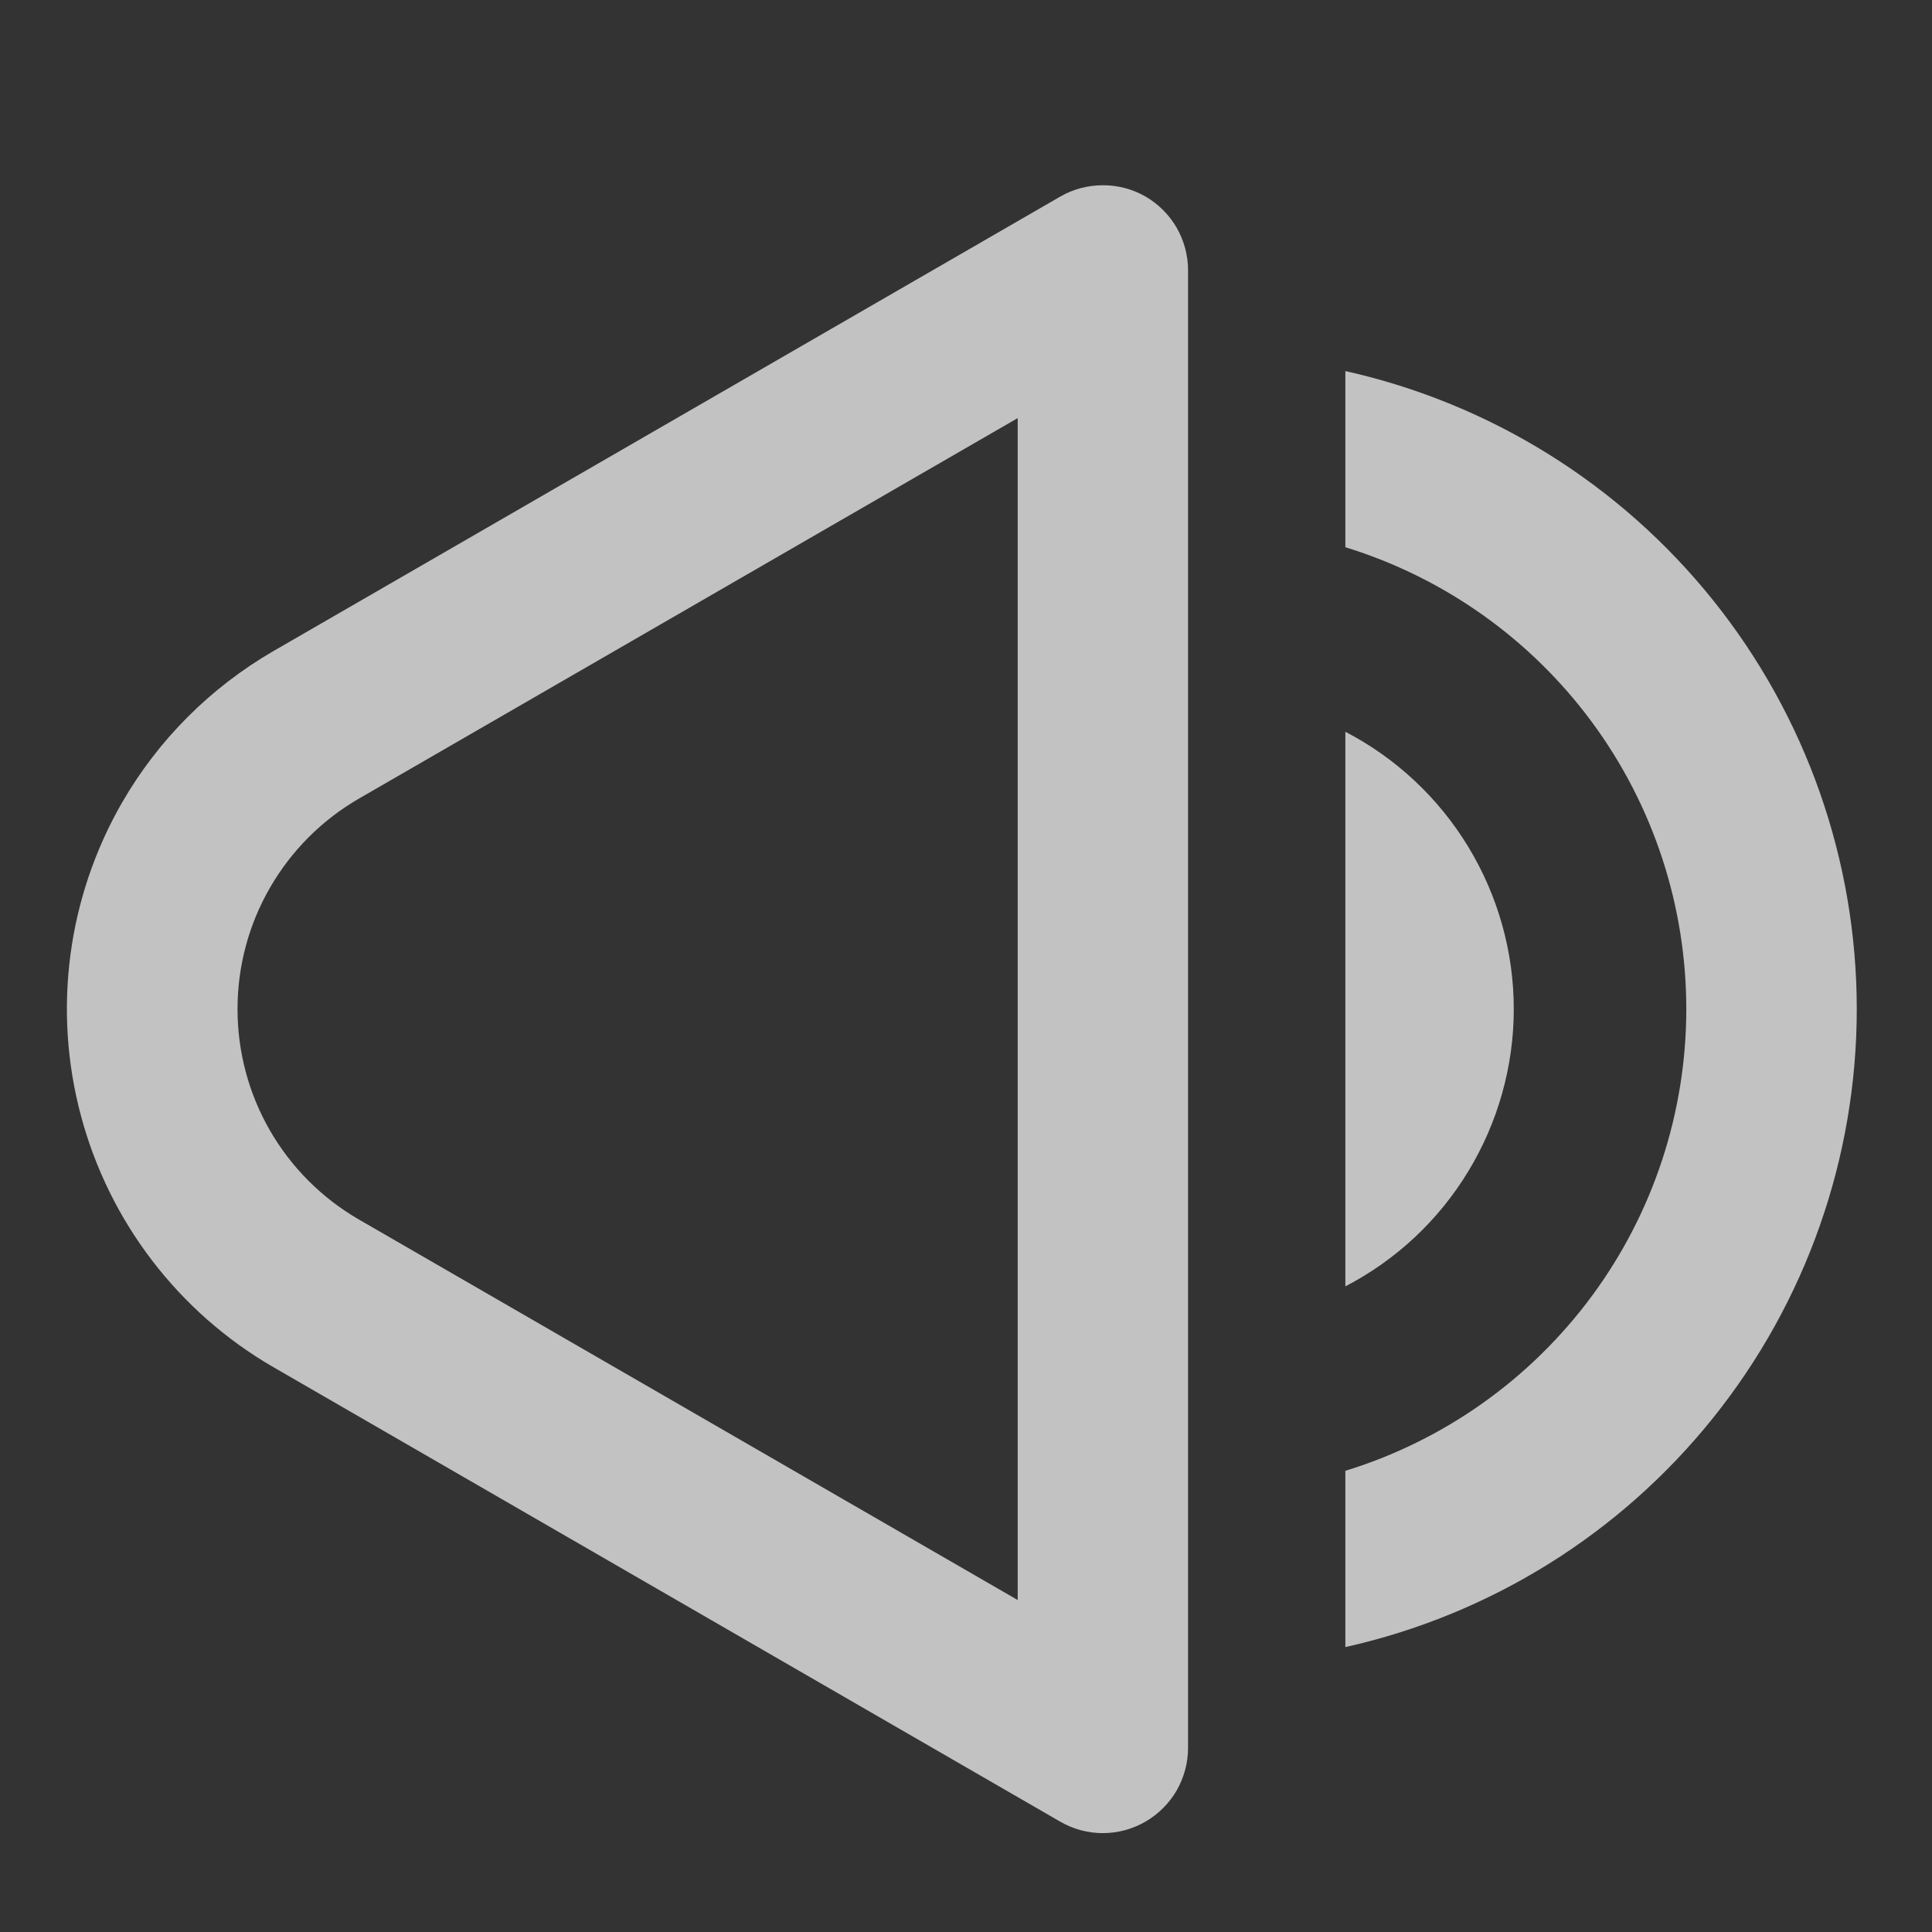 <svg width="17" height="17" viewBox="0 0 17 17" fill="none" xmlns="http://www.w3.org/2000/svg">
<rect x="0" y="0" width="17" height="17" fill="#333333" stroke="none"/>
<g clip-path="url(#clip0_4_8303)">
<path d="M10.079 1.729C10.193 1.795 10.288 1.89 10.354 2.004C10.419 2.118 10.454 2.247 10.454 2.379V15.379C10.454 15.511 10.419 15.64 10.354 15.754C10.288 15.868 10.193 15.963 10.079 16.029C9.965 16.095 9.836 16.13 9.704 16.13C9.572 16.13 9.443 16.095 9.329 16.029L2.404 12.029C1.57 11.546 0.962 10.751 0.713 9.82C0.463 8.889 0.593 7.898 1.074 7.062C1.393 6.509 1.852 6.05 2.404 5.73L9.329 1.73C9.443 1.664 9.572 1.63 9.704 1.63C9.836 1.63 9.965 1.663 10.079 1.729ZM3.155 7.029C2.831 7.217 2.562 7.487 2.375 7.812C2.188 8.136 2.09 8.504 2.09 8.879C2.09 9.254 2.188 9.622 2.375 9.947C2.562 10.271 2.831 10.541 3.155 10.729L8.955 14.079V3.679L3.155 7.029ZM11.838 11.319V6.439C12.285 6.671 12.659 7.022 12.92 7.452C13.181 7.882 13.32 8.376 13.32 8.879C13.32 9.382 13.181 9.876 12.92 10.306C12.659 10.737 12.285 11.087 11.838 11.319Z" fill="white" fill-opacity="0.7"/>
<path d="M11.838 14.493C13.114 14.208 14.256 13.497 15.074 12.476C15.892 11.456 16.338 10.187 16.338 8.879C16.338 7.571 15.892 6.302 15.074 5.282C14.256 4.261 13.114 3.55 11.838 3.265V4.815C12.707 5.083 13.467 5.622 14.007 6.353C14.547 7.084 14.838 7.97 14.838 8.879C14.838 9.788 14.547 10.673 14.007 11.404C13.467 12.135 12.707 12.675 11.838 12.942V14.492V14.493Z" fill="white" fill-opacity="0.7"/>
</g>
<defs>
<clipPath id="clip0_4_8303">
<rect width="16" height="16" fill="white" transform="translate(0.338 0.879)"/>
</clipPath>
</defs>
</svg>
